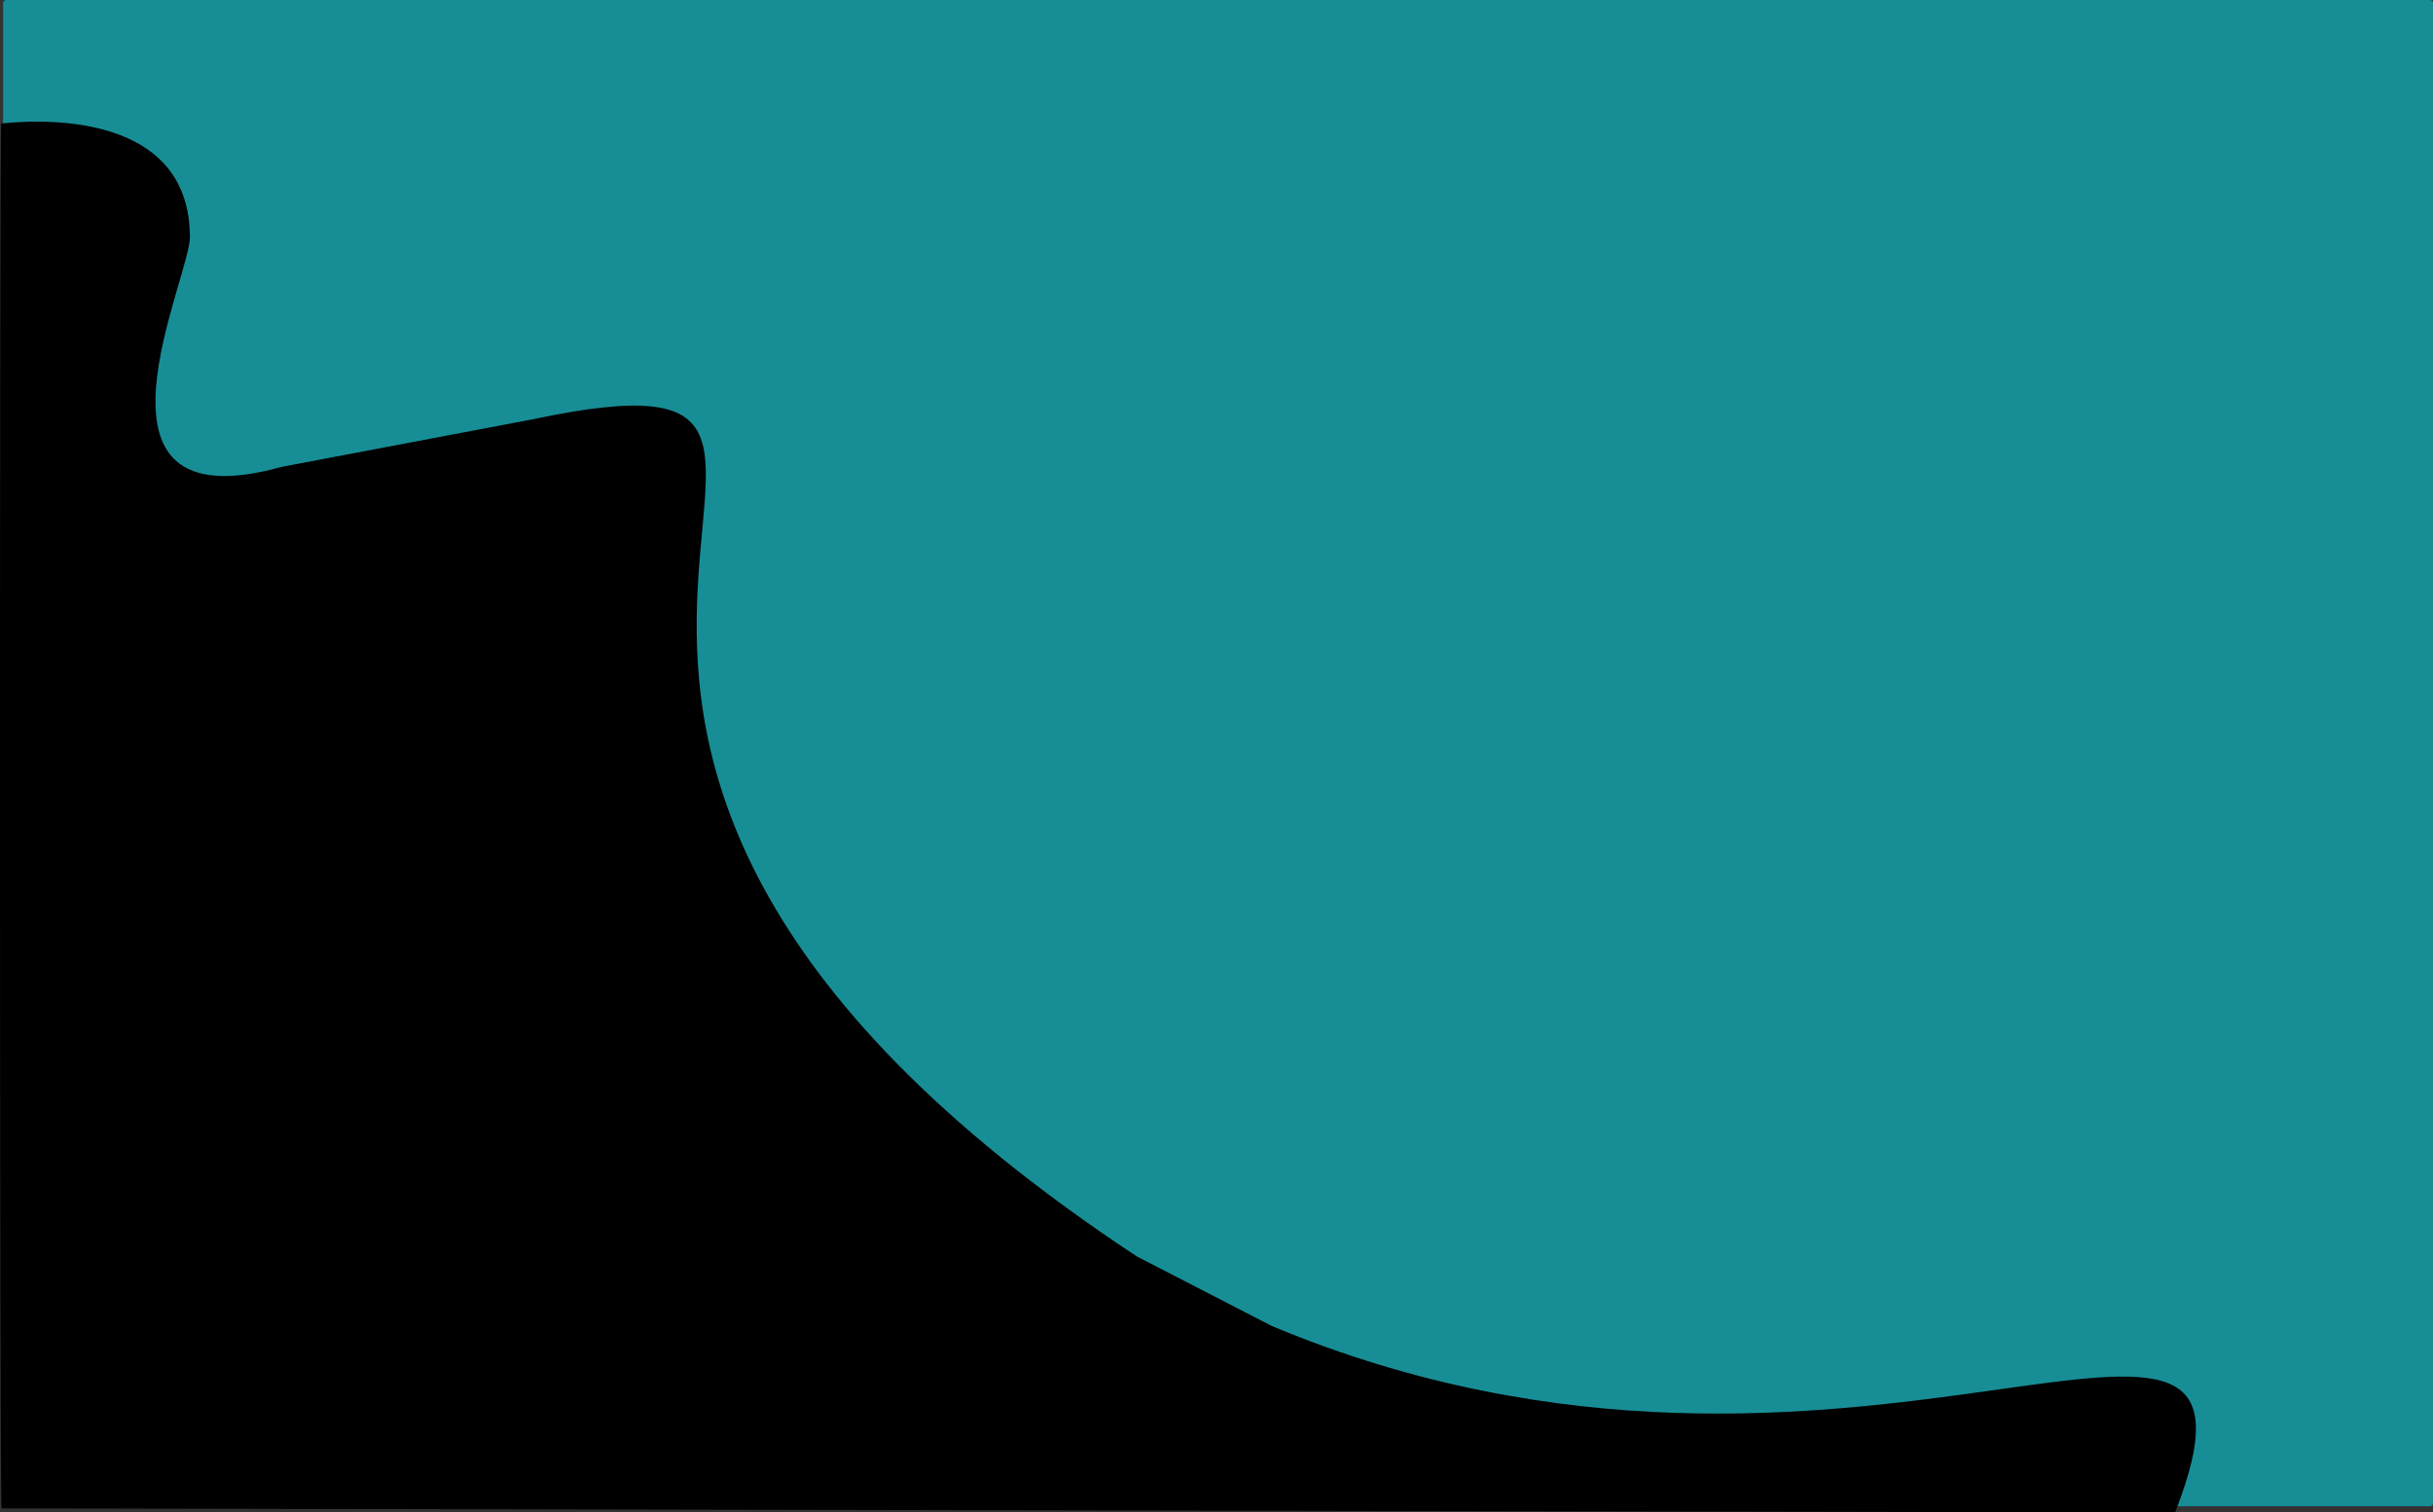 <svg xmlns="http://www.w3.org/2000/svg" xmlns:xlink="http://www.w3.org/1999/xlink" width="780" height="485" version="1.1" viewBox="0 0 780 485"><rect x="0" y="0" width="780" height="485" fill="#333333" stroke="none"/><title>header</title><desc>Created with Sketch.</desc><g id="Page-1" fill="none" fill-rule="evenodd" stroke="none" stroke-width="1"><g id="header" fill-rule="nonzero" transform="translate(0, 1)"><rect id="backgroundrect" width="777" height="480" x="3" y="0" fill="#FFF"/><g id="Layer-1"><rect id="svg_2" width="777" height="481" x="2" y="0" fill="#178E96" stroke="#178E96" stroke-linejoin="round" stroke-width="2"/><path id="svg_1" fill="#000" d="M697.32,484 C737.092,381.851 594.019,502.168 407.696,424.188 L364.431,401.884 C105.27,230.717 312.22,103.553 170.901,133.432 L90.296,148.709 C20.846,168.034 62.182,86.093 60.87,74.293 C60.214,29.717 -0.151,38.895 0.406,38.58 C-0.151,38.895 -0.151,482.689 0.505,482.689"/></g></g></g></svg>